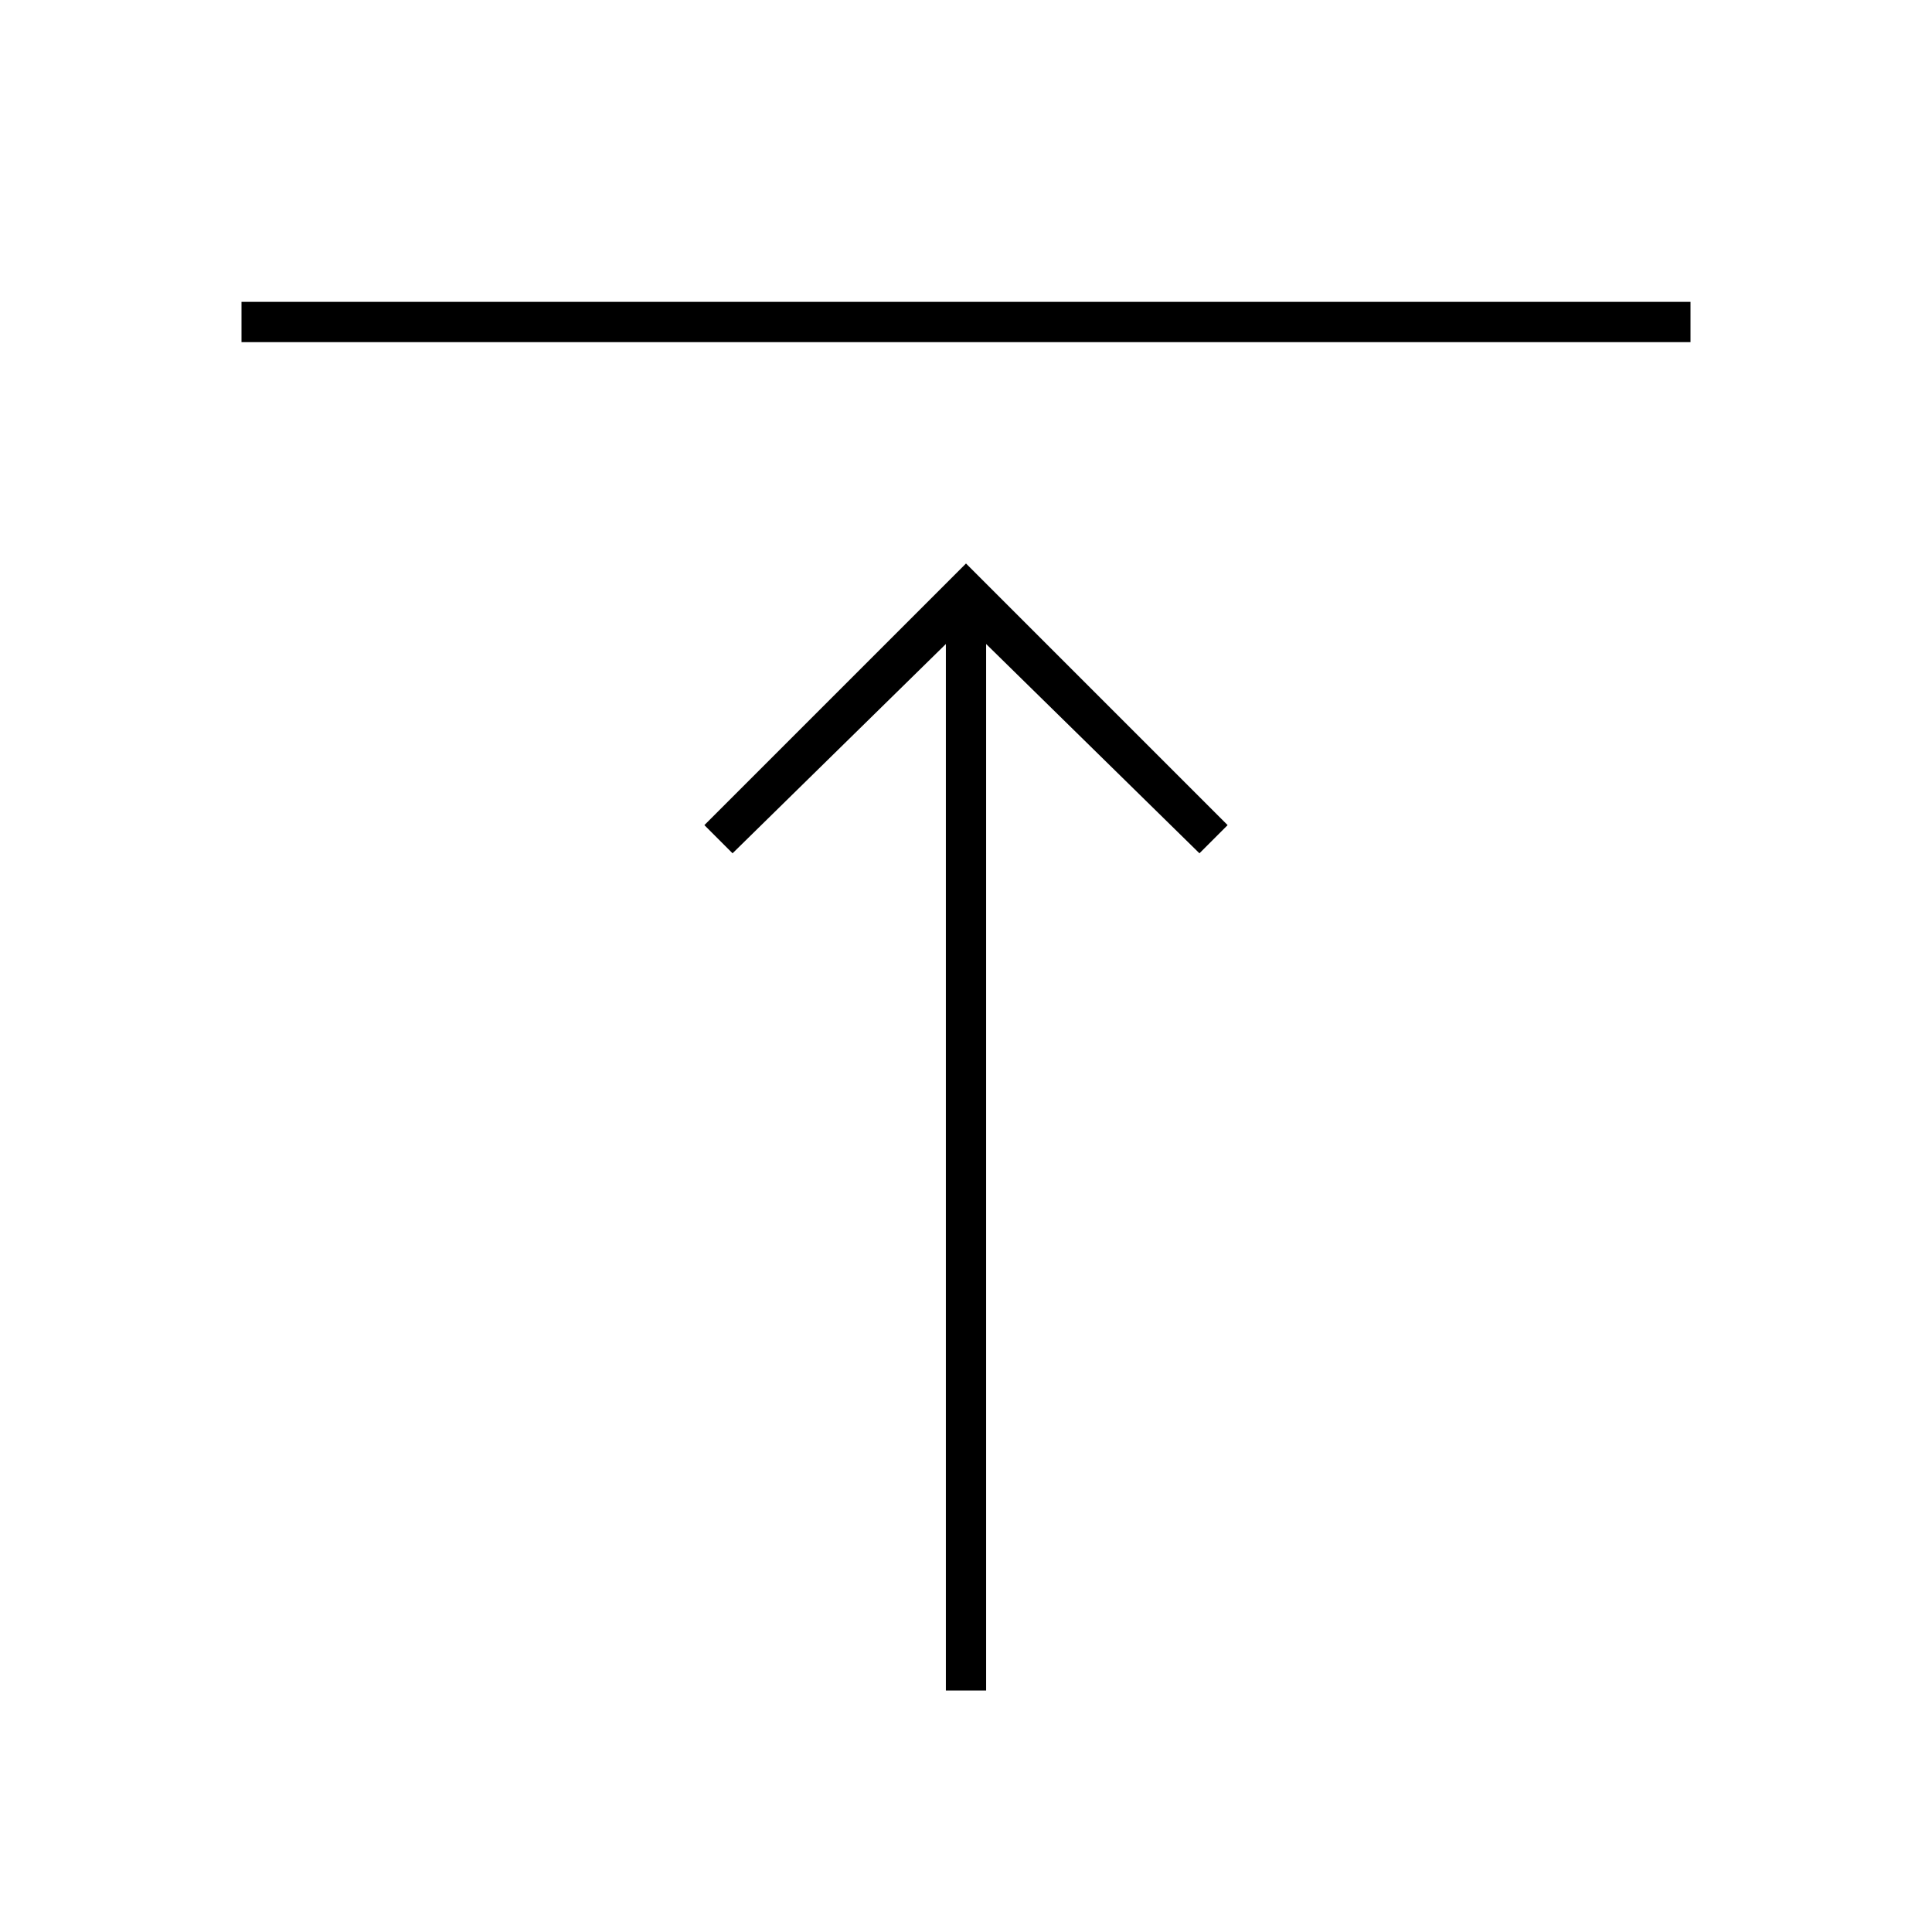 <svg id="Layer_1" data-name="Layer 1" xmlns="http://www.w3.org/2000/svg" viewBox="0 0 24 24"><title>iconoteka_align_top_l_a</title><path d="M3,3.75v.5H21v-.5Zm5.75,6.5.35.35L11.75,8V21h.5V8L14.9,10.6l.35-.35L12,7Z"/></svg>